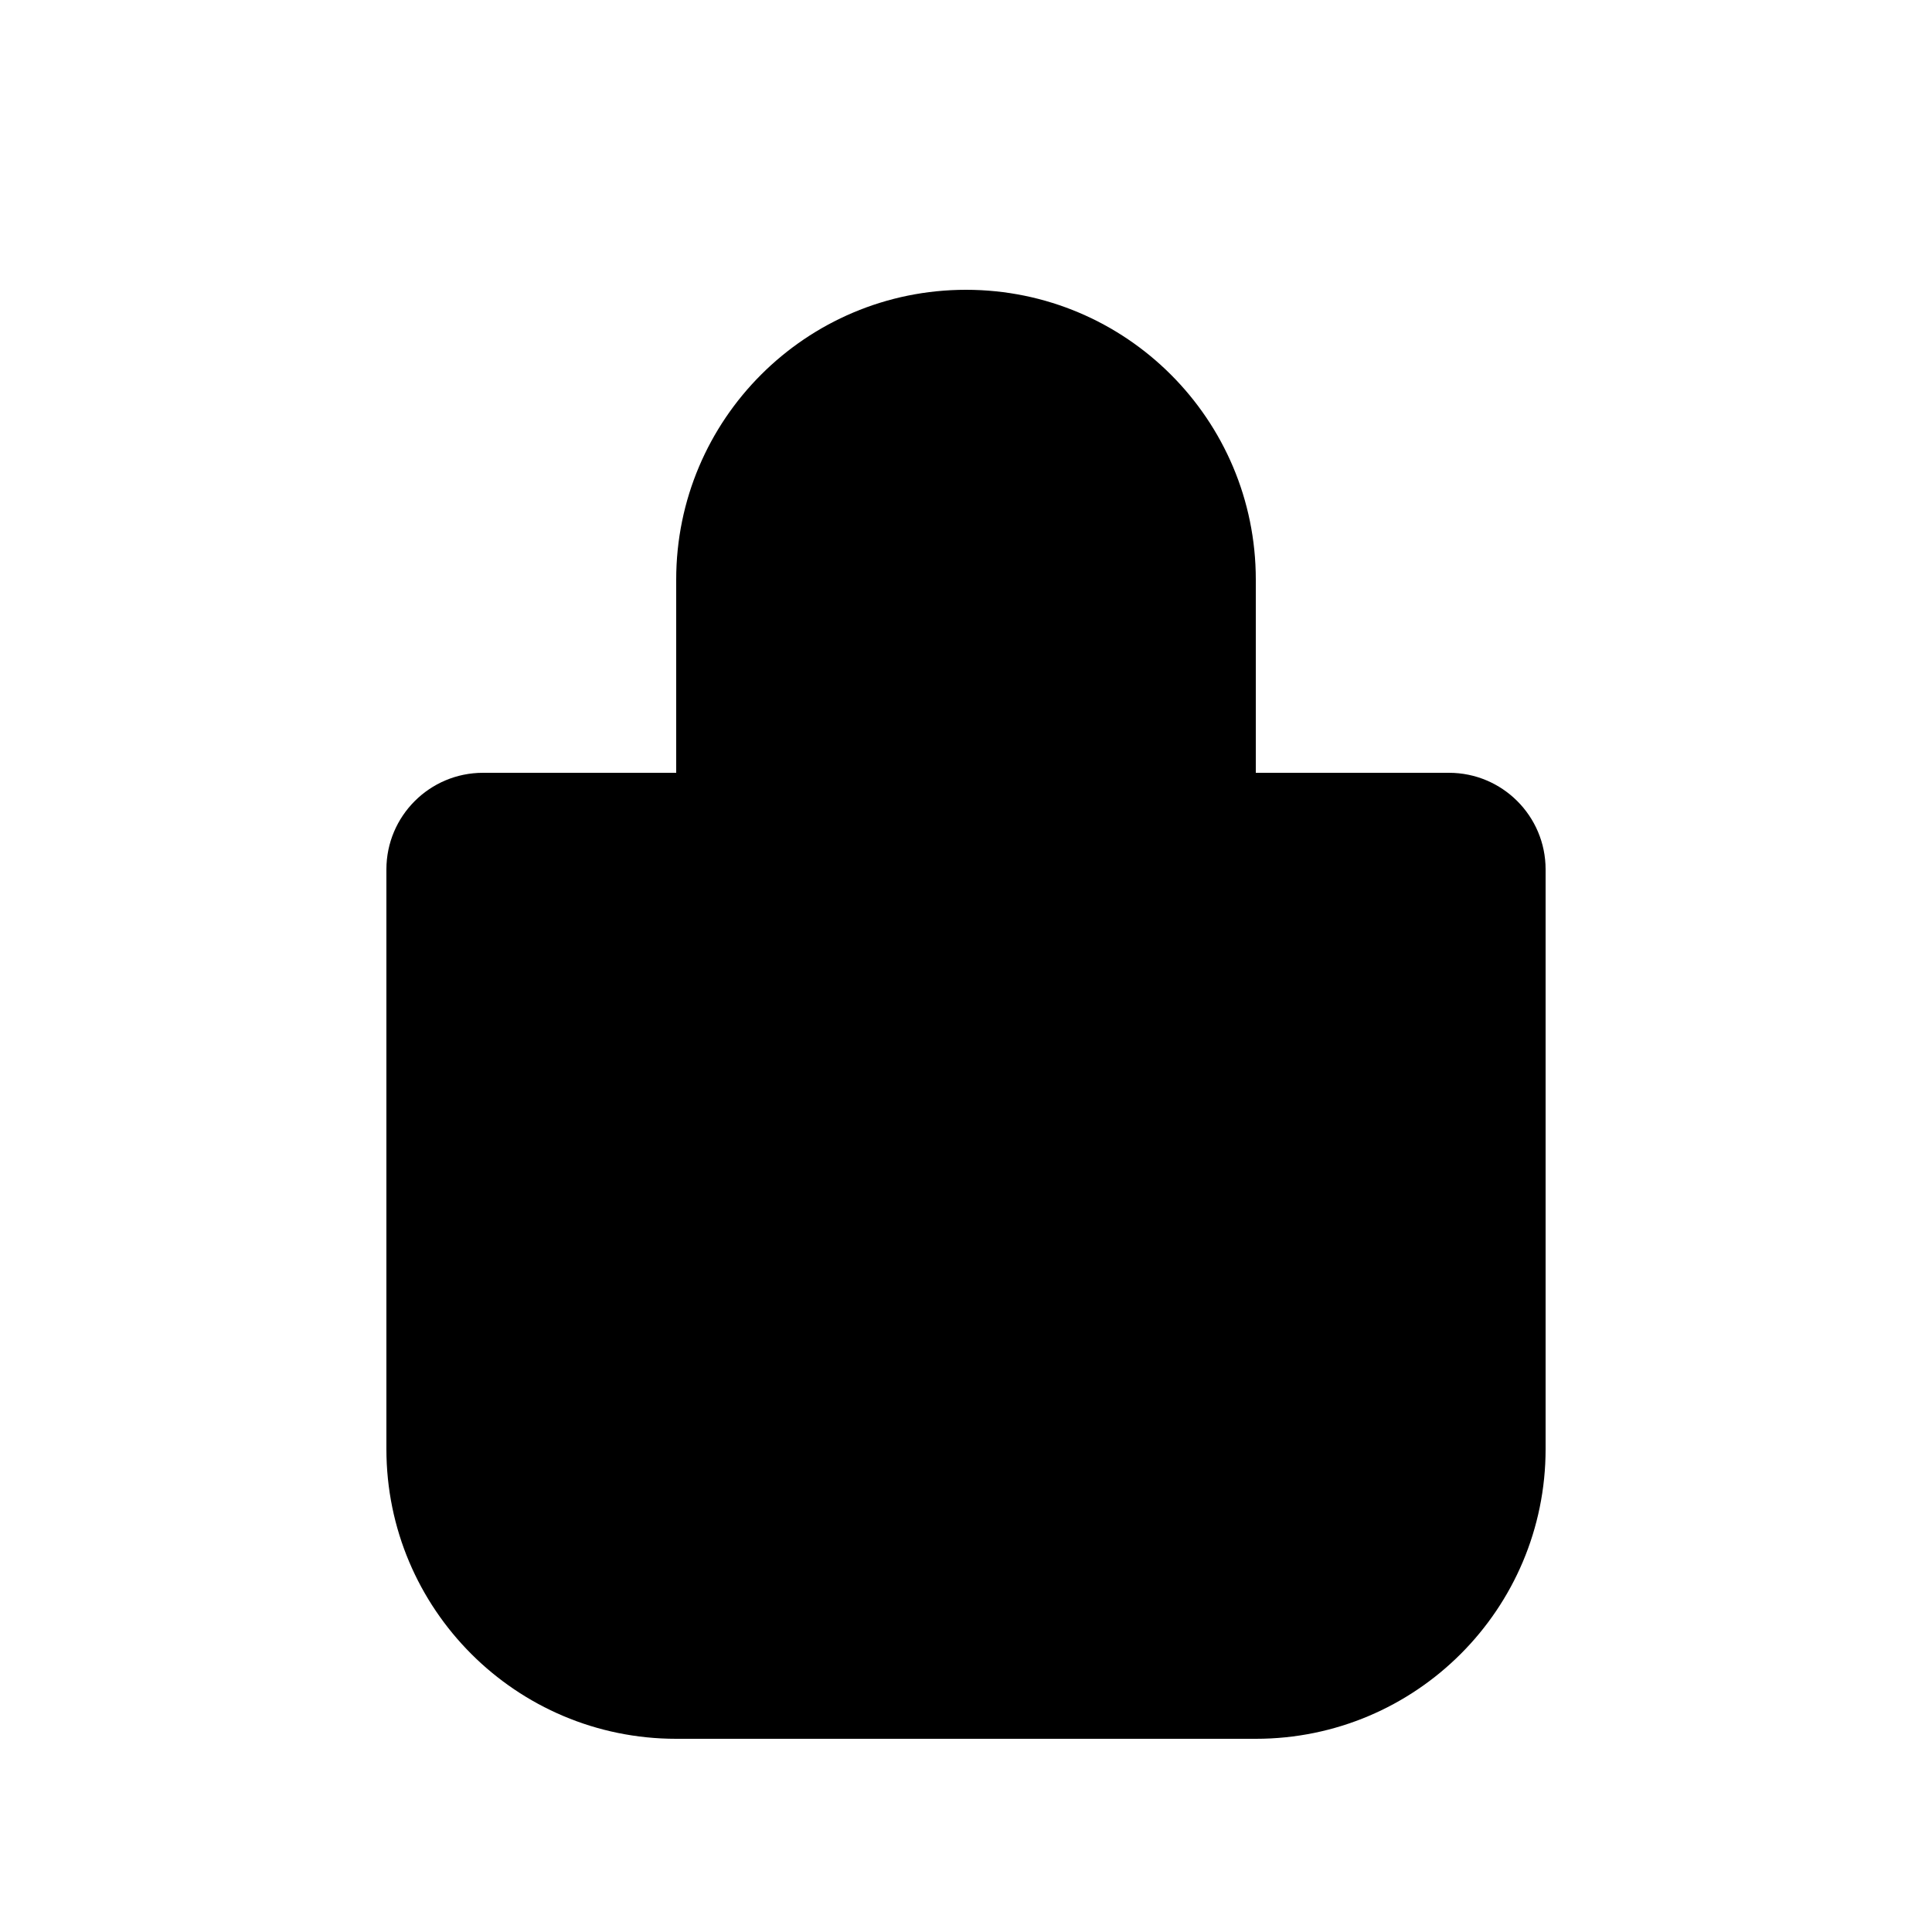 <svg xmlns="http://www.w3.org/2000/svg" viewBox="0 0 20 20">
  <path d="M 5 8 C 4.448 8 4 8.448 4 9 L 4 15 C 4 16.657 5.343 18 7 18 L 13 18 C 14.657 18 16 16.657 16 15 L 16 9 C 16 8.448 15.552 8 15 8 L 5 8 Z M 7 6 C 7 4.343 8.343 3 10 3 C 11.657 3 13 4.343 13 6 L 13 8 L 7 8 L 7 6 Z" fill="currentColor"/>
</svg>